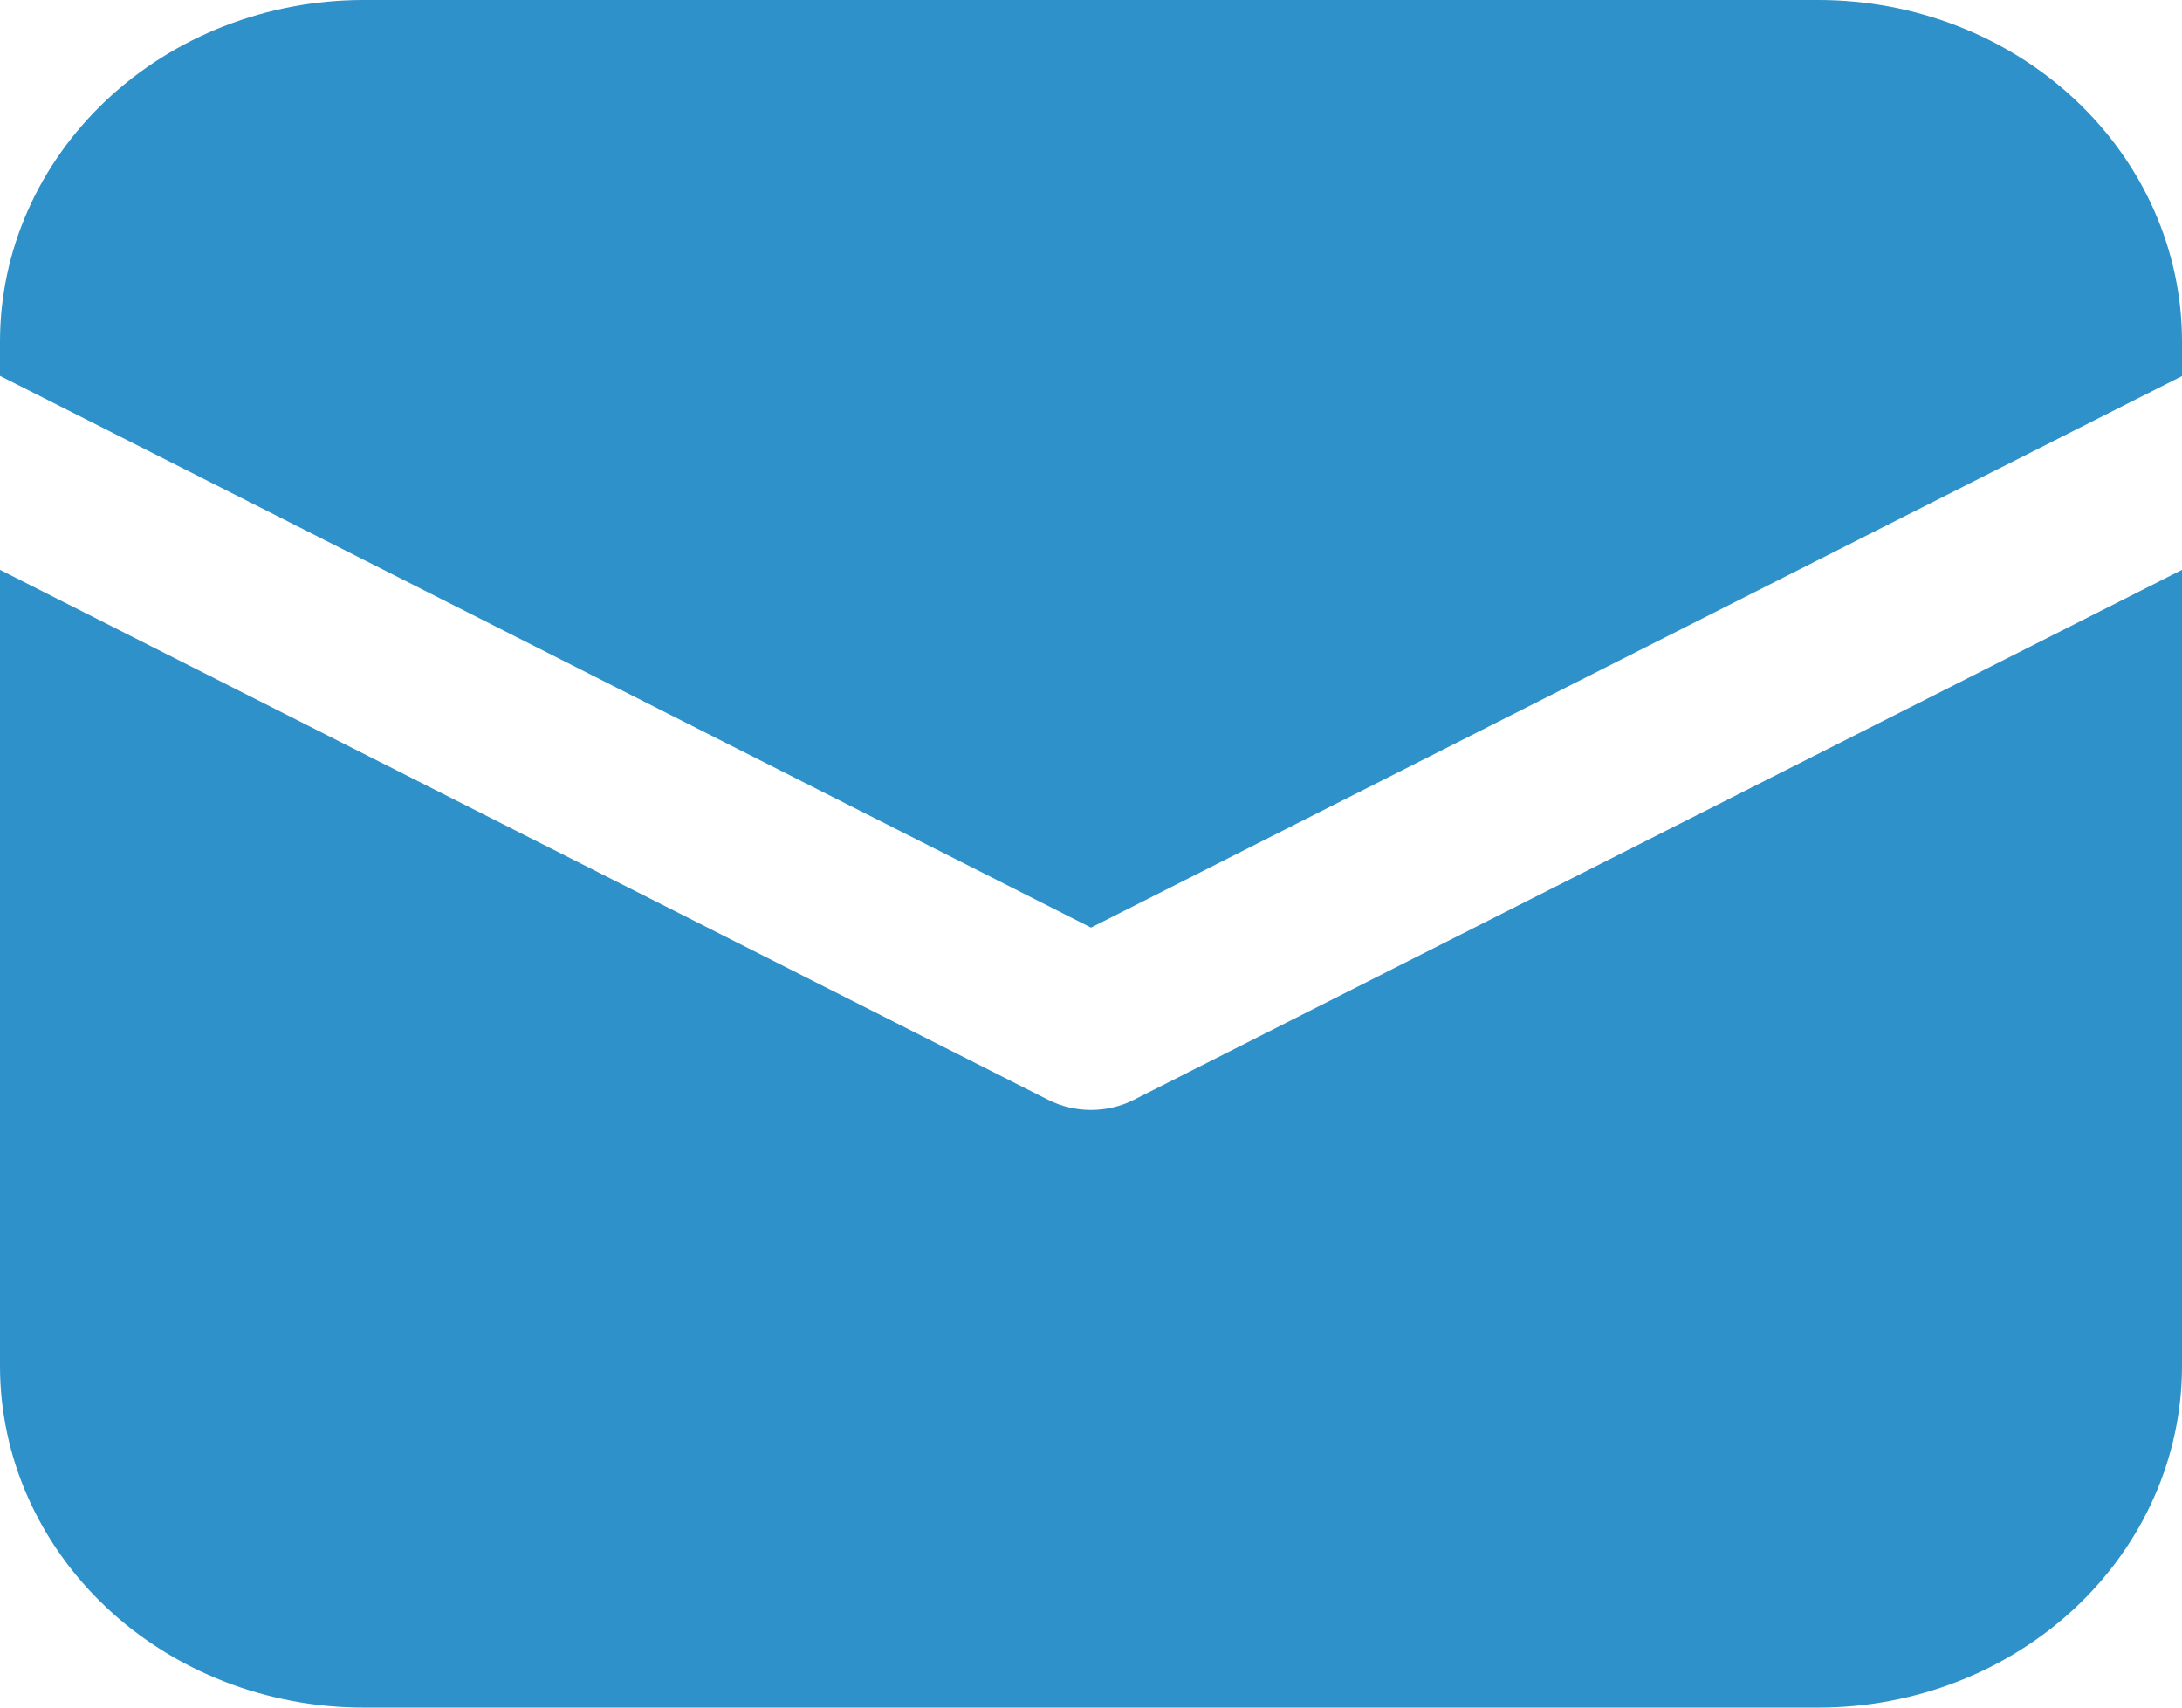 <svg width="23" height="18" viewBox="0 0 23 18" fill="none" xmlns="http://www.w3.org/2000/svg">
<path d="M3.833 0C2.817 0 1.842 0.379 1.123 1.054C0.404 1.73 0 2.645 0 3.6V3.962L11.5 9.778L23 3.964V3.6C23 2.645 22.596 1.73 21.877 1.054C21.158 0.379 20.183 0 19.167 0H3.833ZM23 6.007L11.954 11.592C11.815 11.663 11.659 11.7 11.5 11.7C11.341 11.7 11.185 11.663 11.046 11.592L0 6.007V14.4C0 15.355 0.404 16.27 1.123 16.946C1.842 17.621 2.817 18 3.833 18H19.167C20.183 18 21.158 17.621 21.877 16.946C22.596 16.27 23 15.355 23 14.4V6.007Z" fill="#2F91C9"/>
</svg>
